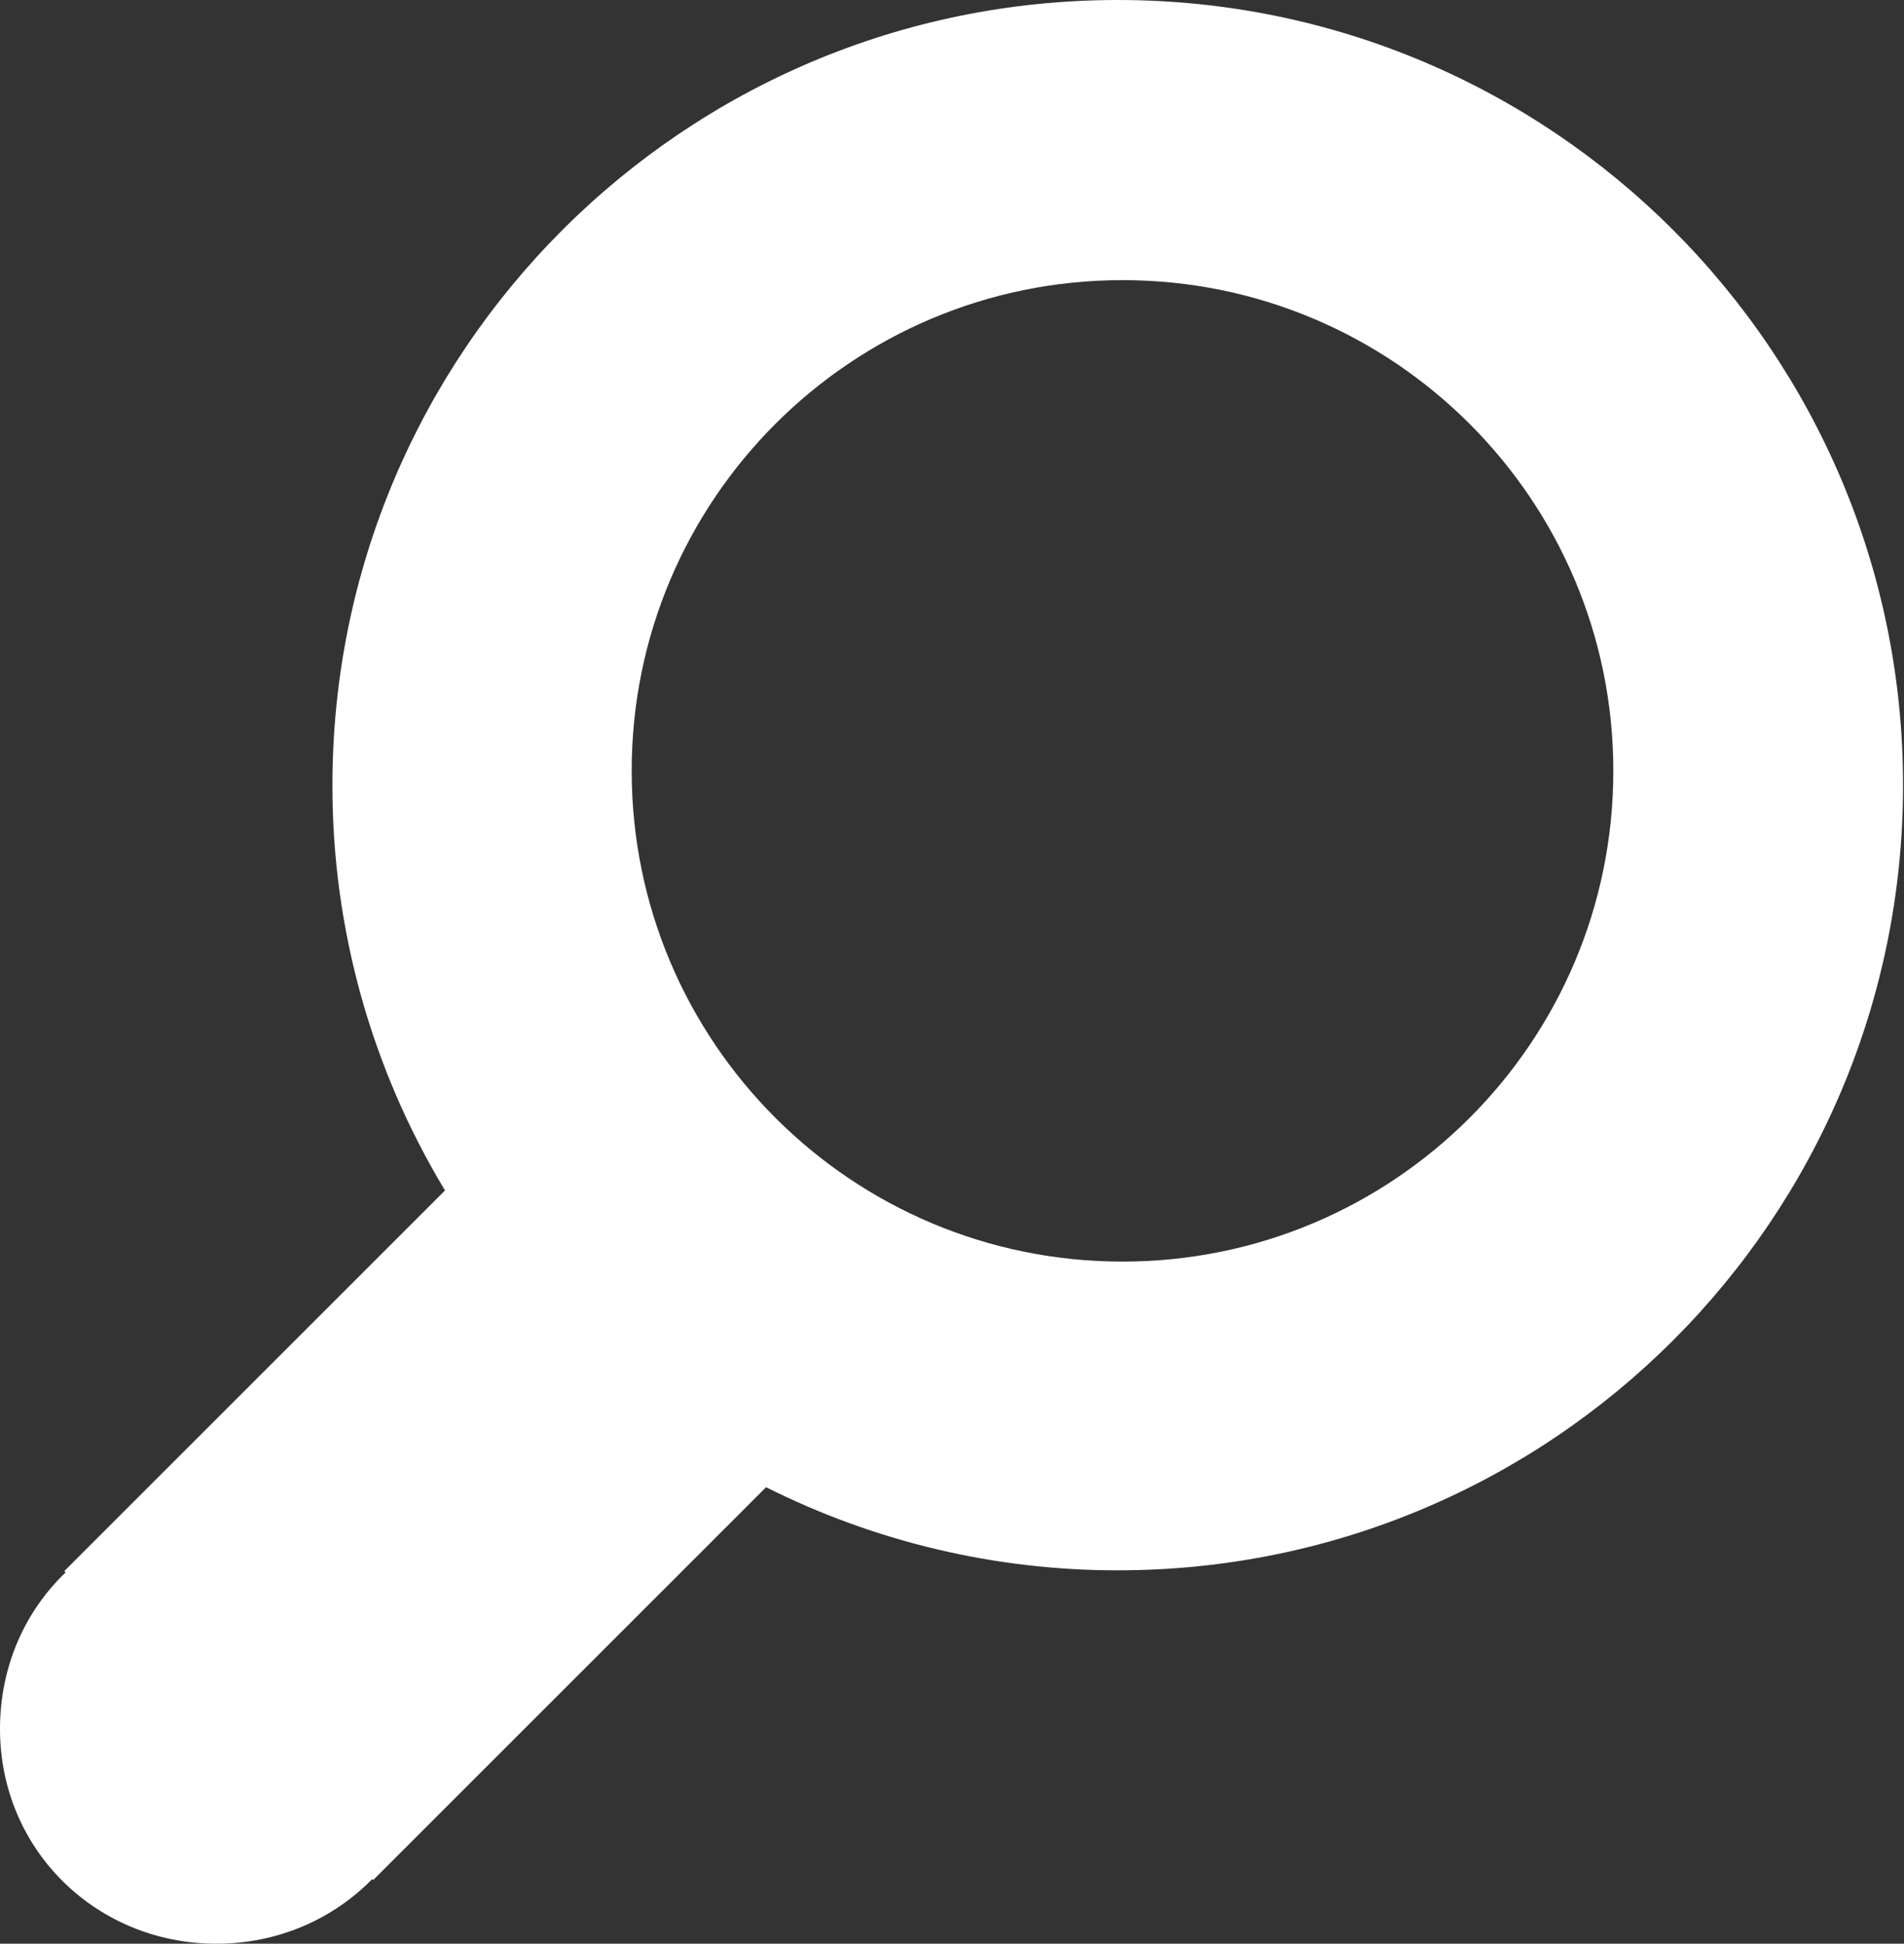 <svg width="95" height="97" viewBox="0 0 95 97" fill="none" xmlns="http://www.w3.org/2000/svg">
<rect x="0" y="0" width="95" height="97" fill="#333333" stroke="none"/>
<path d="M55.771 0C34.123 0 16.587 17.545 16.587 39.183C16.576 46.311 18.518 53.306 22.204 59.408L3.207 78.405L3.273 78.471C1.245 80.412 2.3458e-07 83.167 2.3458e-07 86.281C-0.001 92.297 4.791 97.001 10.801 97C13.871 96.999 16.616 95.771 18.575 93.772L18.623 93.82L38.224 74.218C43.669 76.951 49.678 78.372 55.771 78.366C77.419 78.366 94.953 60.823 94.953 39.183C94.953 17.545 77.418 0 55.771 0ZM56.008 62.959C42.478 62.959 31.518 51.995 31.518 38.469C31.518 24.946 42.478 13.98 56.008 13.98C69.539 13.98 80.497 24.945 80.497 38.469C80.498 51.995 69.539 62.959 56.008 62.959Z" fill="white"/>
</svg>
